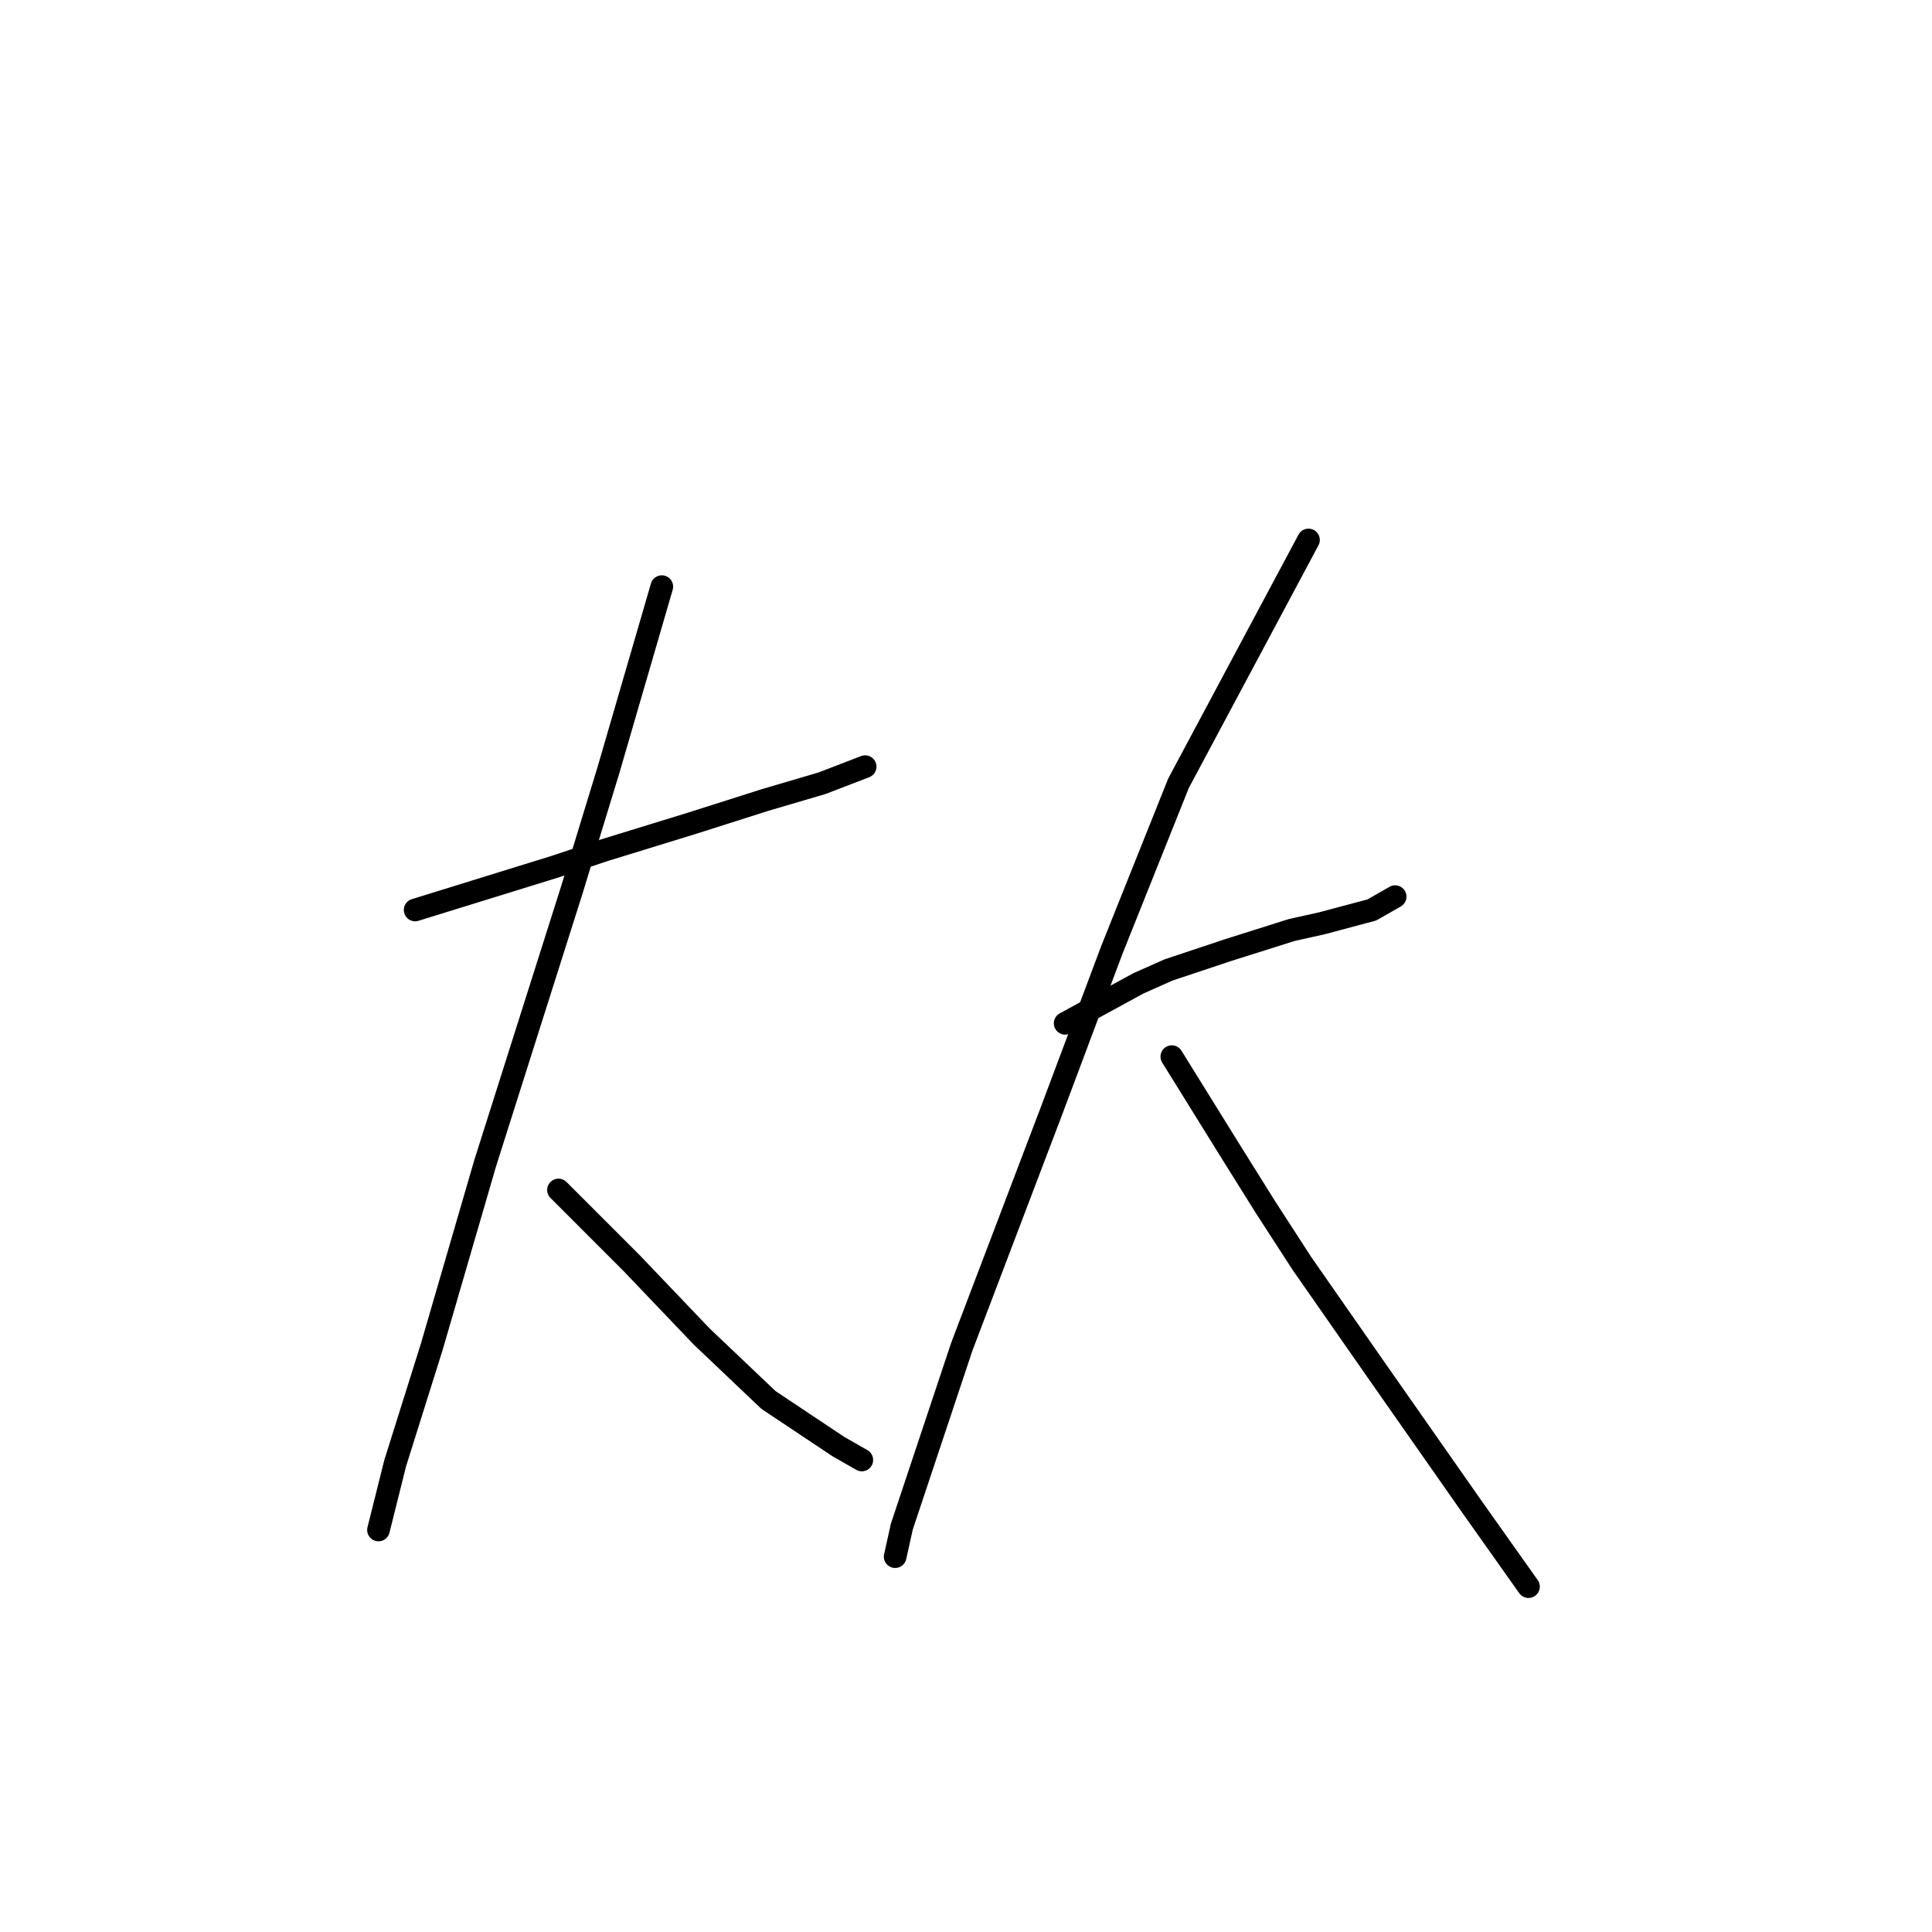 <?xml version="1.0" standalone="no"?>
    <svg width="256" height="256" xmlns="http://www.w3.org/2000/svg" version="1.1">
    <polyline stroke="black" stroke-width="3" stroke-linecap="round" fill="transparent" stroke-linejoin="round" points="55.009 120.576 73.56 114.834 80.185 112.626 91.669 109.092 101.386 106.001 108.895 103.792 114.637 101.584 114.637 101.584 " />
        <polyline stroke="black" stroke-width="3" stroke-linecap="round" fill="transparent" stroke-linejoin="round" points="87.694 77.733 80.627 102.025 75.768 117.926 64.284 154.145 57.217 178.438 52.359 193.897 50.15 202.731 50.15 202.731 " />
        <polyline stroke="black" stroke-width="3" stroke-linecap="round" fill="transparent" stroke-linejoin="round" points="74.002 157.678 83.719 167.395 92.994 177.113 101.828 185.505 111.103 191.688 114.195 193.455 114.195 193.455 " />
        <polyline stroke="black" stroke-width="3" stroke-linecap="round" fill="transparent" stroke-linejoin="round" points="141.138 135.594 150.855 130.294 154.831 128.527 162.781 125.877 171.173 123.227 175.148 122.343 181.774 120.576 184.865 118.81 184.865 118.81 " />
        <polyline stroke="black" stroke-width="3" stroke-linecap="round" fill="transparent" stroke-linejoin="round" points="173.382 71.549 156.156 103.792 147.322 125.877 139.372 147.078 127.446 178.438 121.262 196.989 119.496 202.289 118.612 206.264 118.612 206.264 " />
        <polyline stroke="black" stroke-width="3" stroke-linecap="round" fill="transparent" stroke-linejoin="round" points="155.272 140.011 163.223 152.82 167.64 159.887 172.498 167.395 182.657 181.971 195.024 199.639 202.533 210.239 202.533 210.239 " />
        </svg>